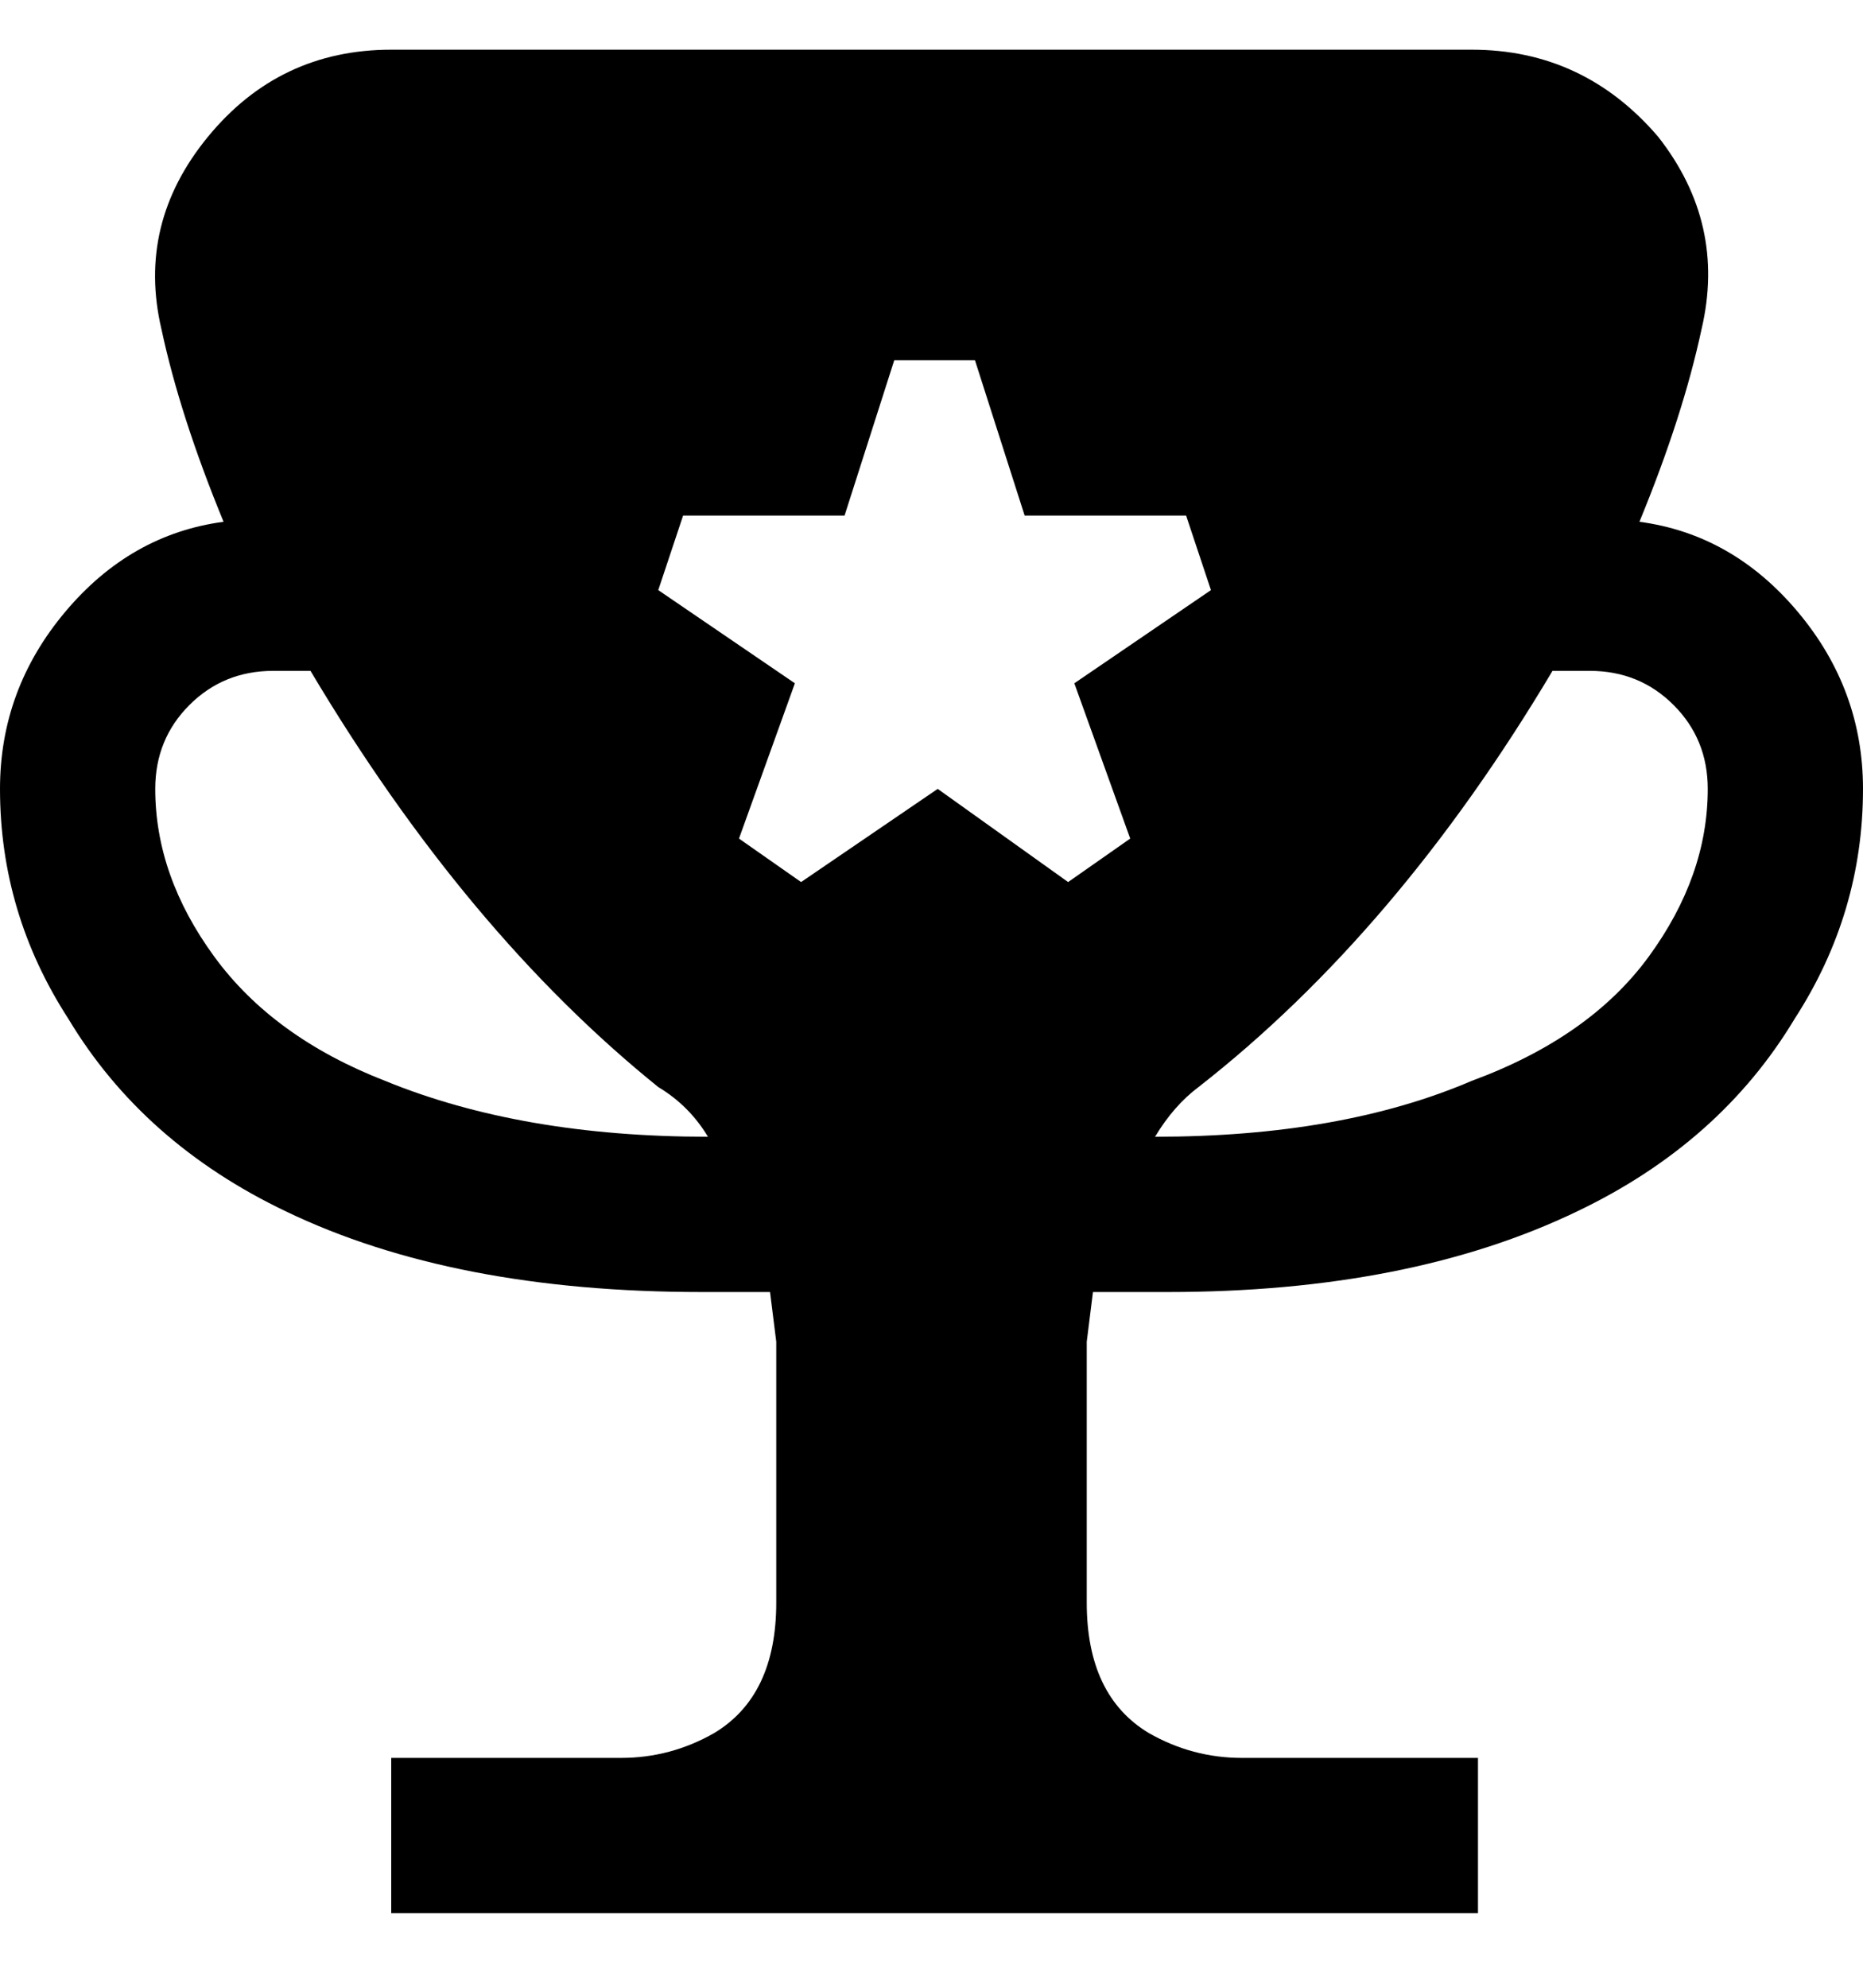 <svg viewBox="0 0 300 320" xmlns="http://www.w3.org/2000/svg"><path d="M176 208h12q39 0 66-13 23-11 35-31 11-17 11-37 0-16-10.5-28.5T264 84q7-17 10-31 4-17-7-31-6-7-13.5-10.5T237 8H63Q45 8 33.5 22T26 53q3 14 10 31-15 2-25.5 14.5T0 127q0 20 11 37 12 20 35 31 27 13 67 13h11l1 8v42q0 15-10 21-7 4-15 4H63v25h175v-25h-38q-8 0-15-4-10-6-10-21v-42l1-8zm74-100h6q8 0 13.5 5.5T275 127q0 14-9.5 27T237 174q-21 9-51 9 3-5 7-8 32-25 57-67zM25 127q0-8 5.5-13.5T44 108h6q25 42 56 67 5 3 8 8-30 0-52-9-18-7-27.5-20T25 127zm132-69l8 25h26l4 12-22 15 9 25-10 7-21-15-22 15-10-7 9-25-22-15 4-12h26l8-25h13z"/></svg>